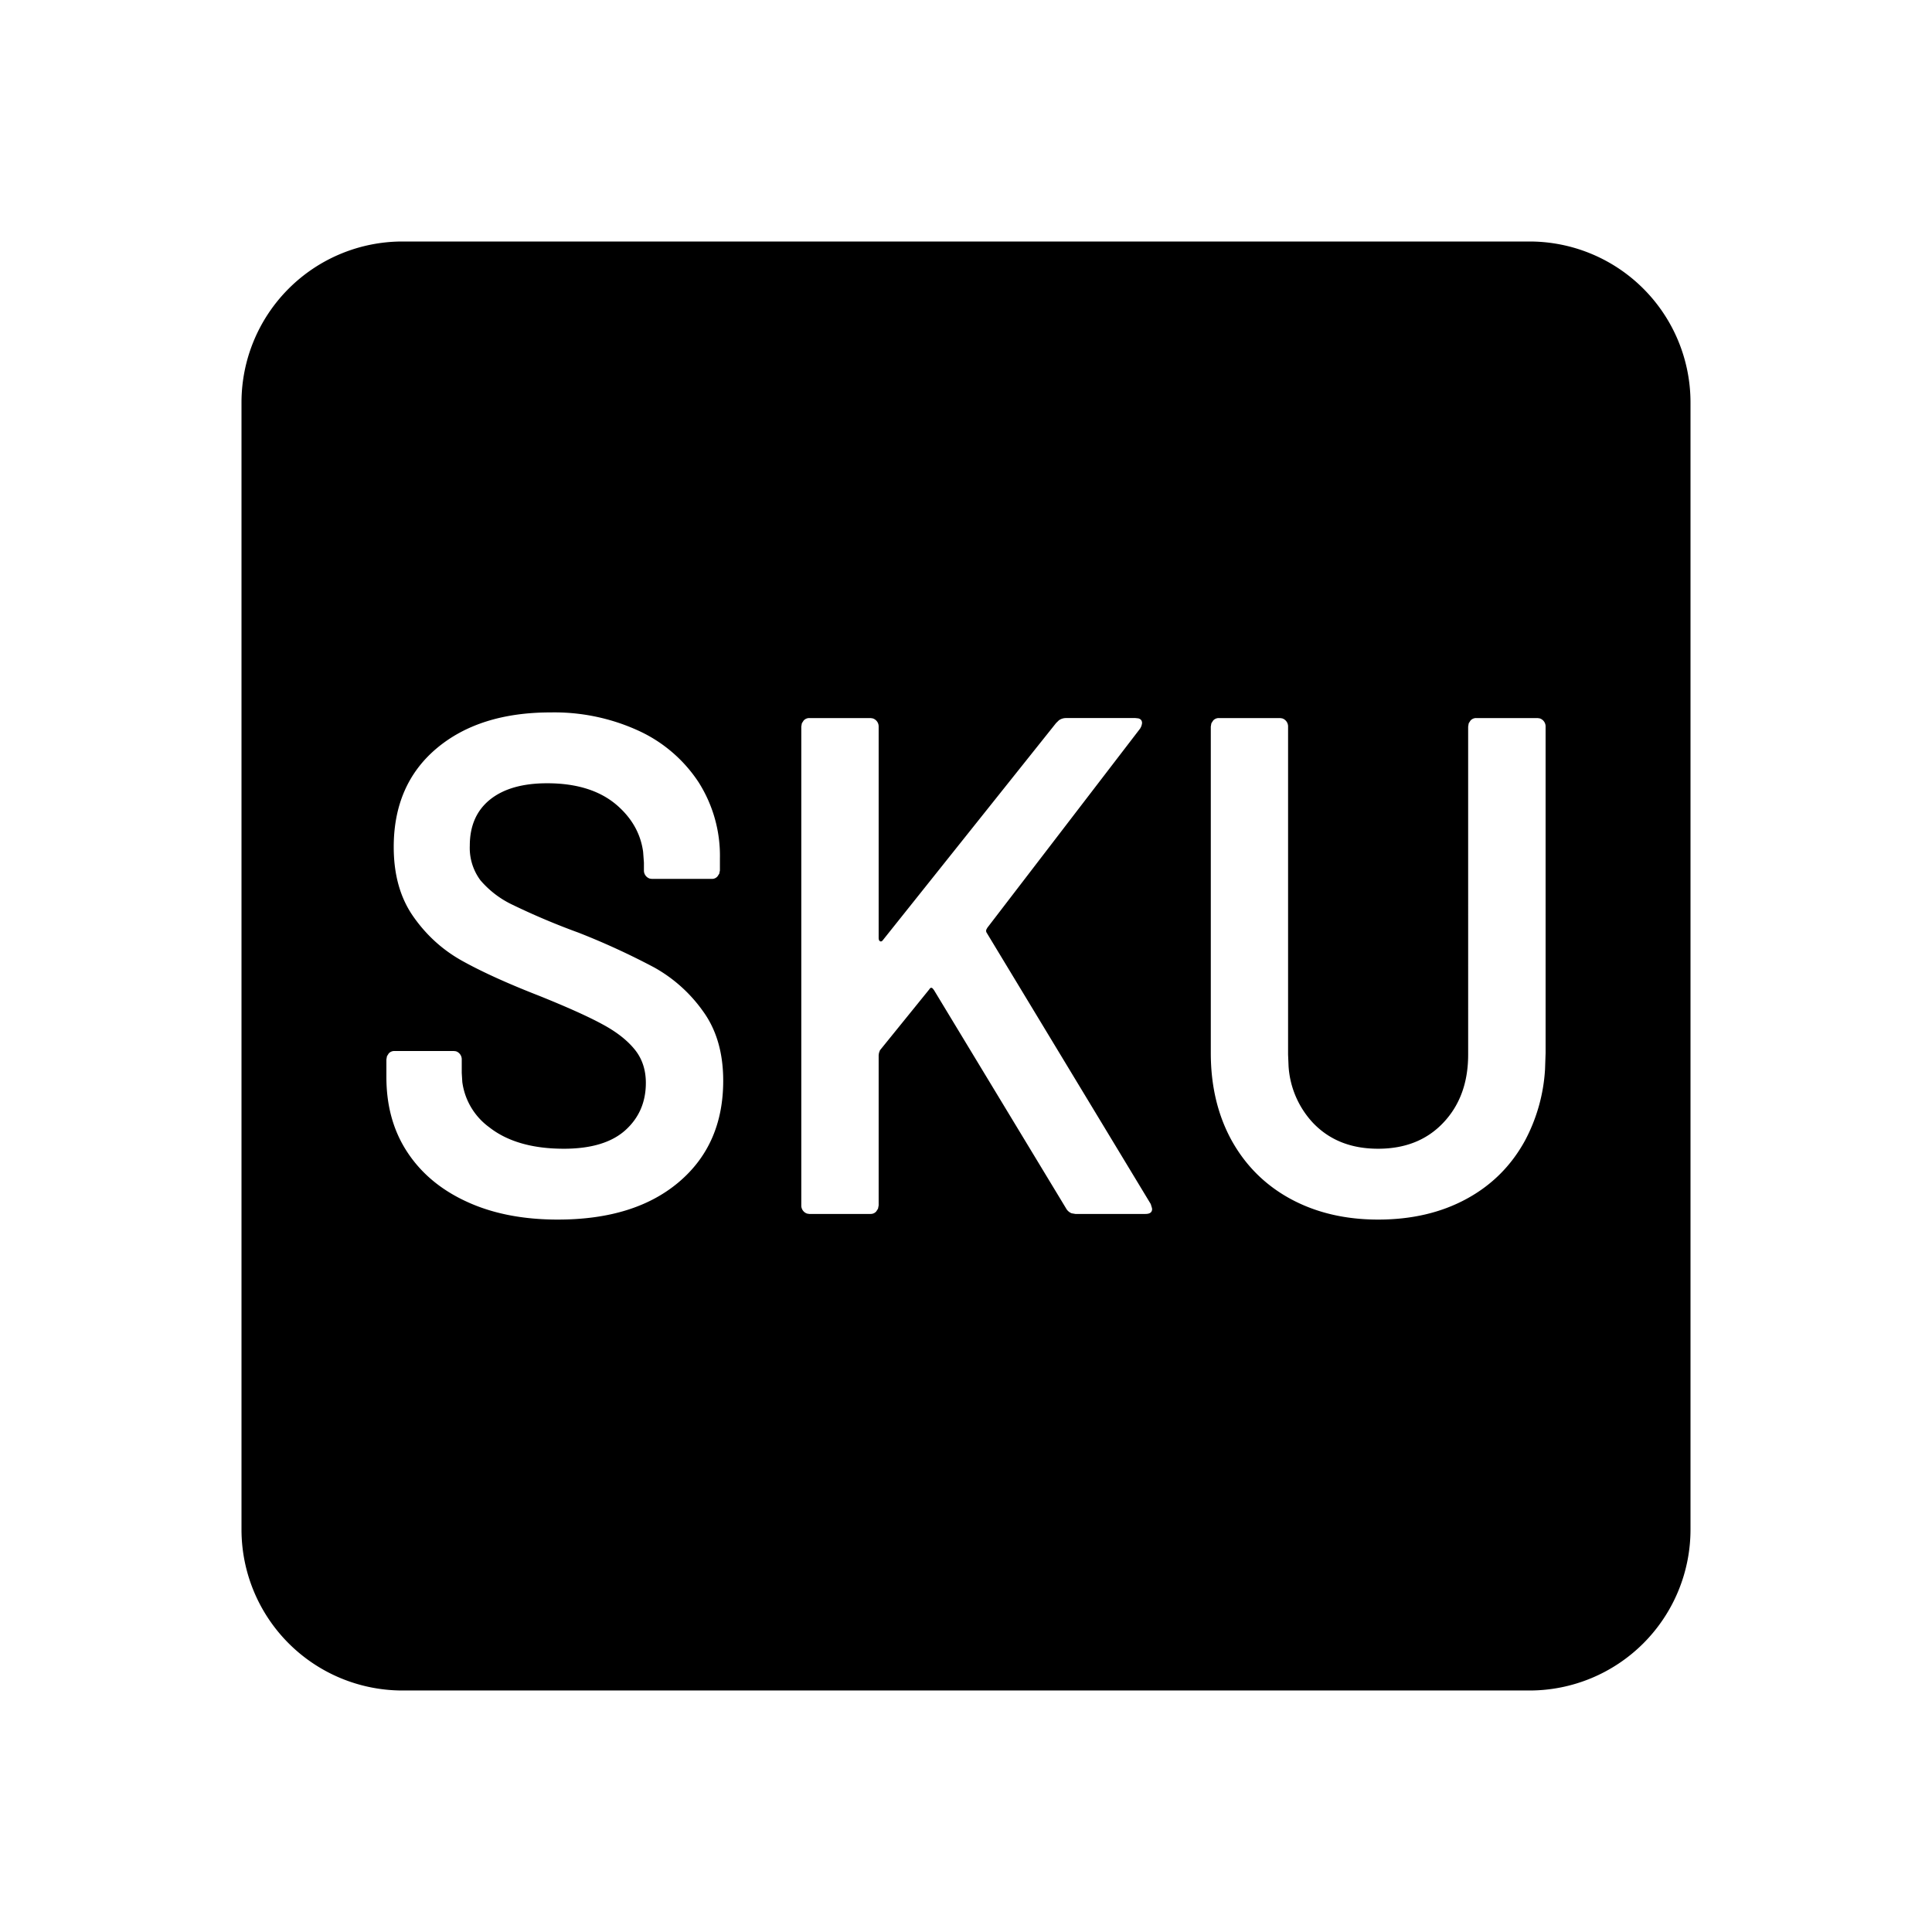 <svg t="1691589517783" class="icon" viewBox="0 0 1024 1024" version="1.1" xmlns="http://www.w3.org/2000/svg" p-id="58244" data-darkreader-inline-fill="" width="16" height="16"><path d="M810.667 128a85.333 85.333 0 0 1 85.333 85.333v597.333a85.333 85.333 0 0 1-85.333 85.333H213.333a85.333 85.333 0 0 1-85.333-85.333V213.333a85.333 85.333 0 0 1 85.333-85.333h597.333z m-132.181 252.587h-32.512a3.968 3.968 0 0 0-2.987 1.323l-0.939 1.451-0.299 1.749v173.056c0 17.493 3.712 32.981 11.093 46.379 7.467 13.397 17.92 23.723 31.317 30.976 13.44 7.253 28.885 10.88 46.293 10.88 17.707 0 33.28-3.627 46.677-10.88 13.44-7.253 23.808-17.579 31.147-30.976a91.733 91.733 0 0 0 10.624-37.76l0.299-8.619V385.109a4.48 4.48 0 0 0-3.115-4.352L814.933 380.587h-32.555a3.968 3.968 0 0 0-2.987 1.323l-0.939 1.451-0.299 1.749V558.933c0 14.763-4.352 26.795-13.099 36.053-8.704 9.259-20.267 13.867-34.645 13.867-14.379 0-25.899-4.608-34.645-13.867a48.469 48.469 0 0 1-12.8-29.867l-0.256-6.187V385.109a4.48 4.48 0 0 0-3.115-4.352l-1.152-0.171z m-386.731-2.987c-25.173 0-45.355 6.4-60.459 19.157-15.061 12.757-22.613 30.165-22.613 52.181 0 14.763 3.499 27.093 10.453 36.949 6.955 9.899 15.573 17.707 25.984 23.467 10.368 5.76 23.893 11.904 40.619 18.432 14.848 5.973 26.027 11.008 33.408 15.019 7.424 3.968 13.141 8.405 17.152 13.312 4.011 4.864 6.016 10.837 6.016 17.835 0 10.24-3.669 18.645-10.965 25.173-7.296 6.485-18.133 9.728-32.512 9.728-16.725 0-29.952-3.84-39.595-11.435a35.456 35.456 0 0 1-14.208-23.893l-0.299-4.821v-7.168a4.48 4.48 0 0 0-3.115-4.352l-1.109-0.128h-31.488a3.968 3.968 0 0 0-2.987 1.28l-0.939 1.493-0.299 1.707v9.387c0 15.275 3.712 28.587 11.136 39.808 7.424 11.264 17.963 20.053 31.659 26.283 13.653 6.272 29.696 9.387 48.043 9.387 27.136 0 48.512-6.613 64.171-19.883 15.659-13.269 23.509-31.147 23.509-53.717 0-14.763-3.584-27.093-10.795-36.949a78.549 78.549 0 0 0-25.771-23.083 386.176 386.176 0 0 0-40.107-18.432 372.053 372.053 0 0 1-35.029-14.805 51.072 51.072 0 0 1-16.981-12.971 28.715 28.715 0 0 1-5.632-18.347c0-10.539 3.584-18.688 10.752-24.448 7.211-5.76 17.28-8.619 30.251-8.619 16 0 28.587 4.053 37.632 12.203 7.552 6.784 11.947 14.805 13.227 24.107l0.427 5.717v4.139a4.48 4.48 0 0 0 3.072 4.352l1.152 0.171h31.787c1.195 0 2.176-0.427 2.987-1.323l0.939-1.451 0.341-1.707v-6.4a72.533 72.533 0 0 0-11.307-40.363 75.776 75.776 0 0 0-31.659-27.221 106.965 106.965 0 0 0-46.848-9.771z m169.685 2.987h-32.512a3.968 3.968 0 0 0-2.987 1.323l-0.939 1.451-0.299 1.749v253.781a4.48 4.48 0 0 0 3.115 4.352l1.109 0.171h32.512c1.195 0 2.176-0.427 2.987-1.323l0.939-1.451 0.341-1.749v-79.573l0.171-1.237 0.512-1.408 26.155-32.299c0.555-0.939 1.152-1.067 1.792-0.469l0.683 0.853 69.973 115.627a5.845 5.845 0 0 0 2.987 2.688l2.005 0.341h37.12c2.347 0 3.541-0.853 3.541-2.645a7.381 7.381 0 0 0-0.341-1.323l-0.384-1.28-86.955-143.787a1.877 1.877 0 0 1-0.171-1.707l0.512-0.939 80.939-105.515a6.656 6.656 0 0 0 1.067-2.987c0-1.28-0.64-2.133-1.963-2.475l-1.579-0.171h-36.736a6.4 6.4 0 0 0-3.797 1.195l-1.493 1.451-91.947 115.243c-0.427 0.512-0.939 0.64-1.408 0.384l-0.512-0.555-0.171-0.939V385.109a4.48 4.48 0 0 0-3.157-4.352l-1.109-0.171z" p-id="58245" data-darkreader-inline-fill="" style="--darkreader-inline-fill: #3d4245;"></path></svg>